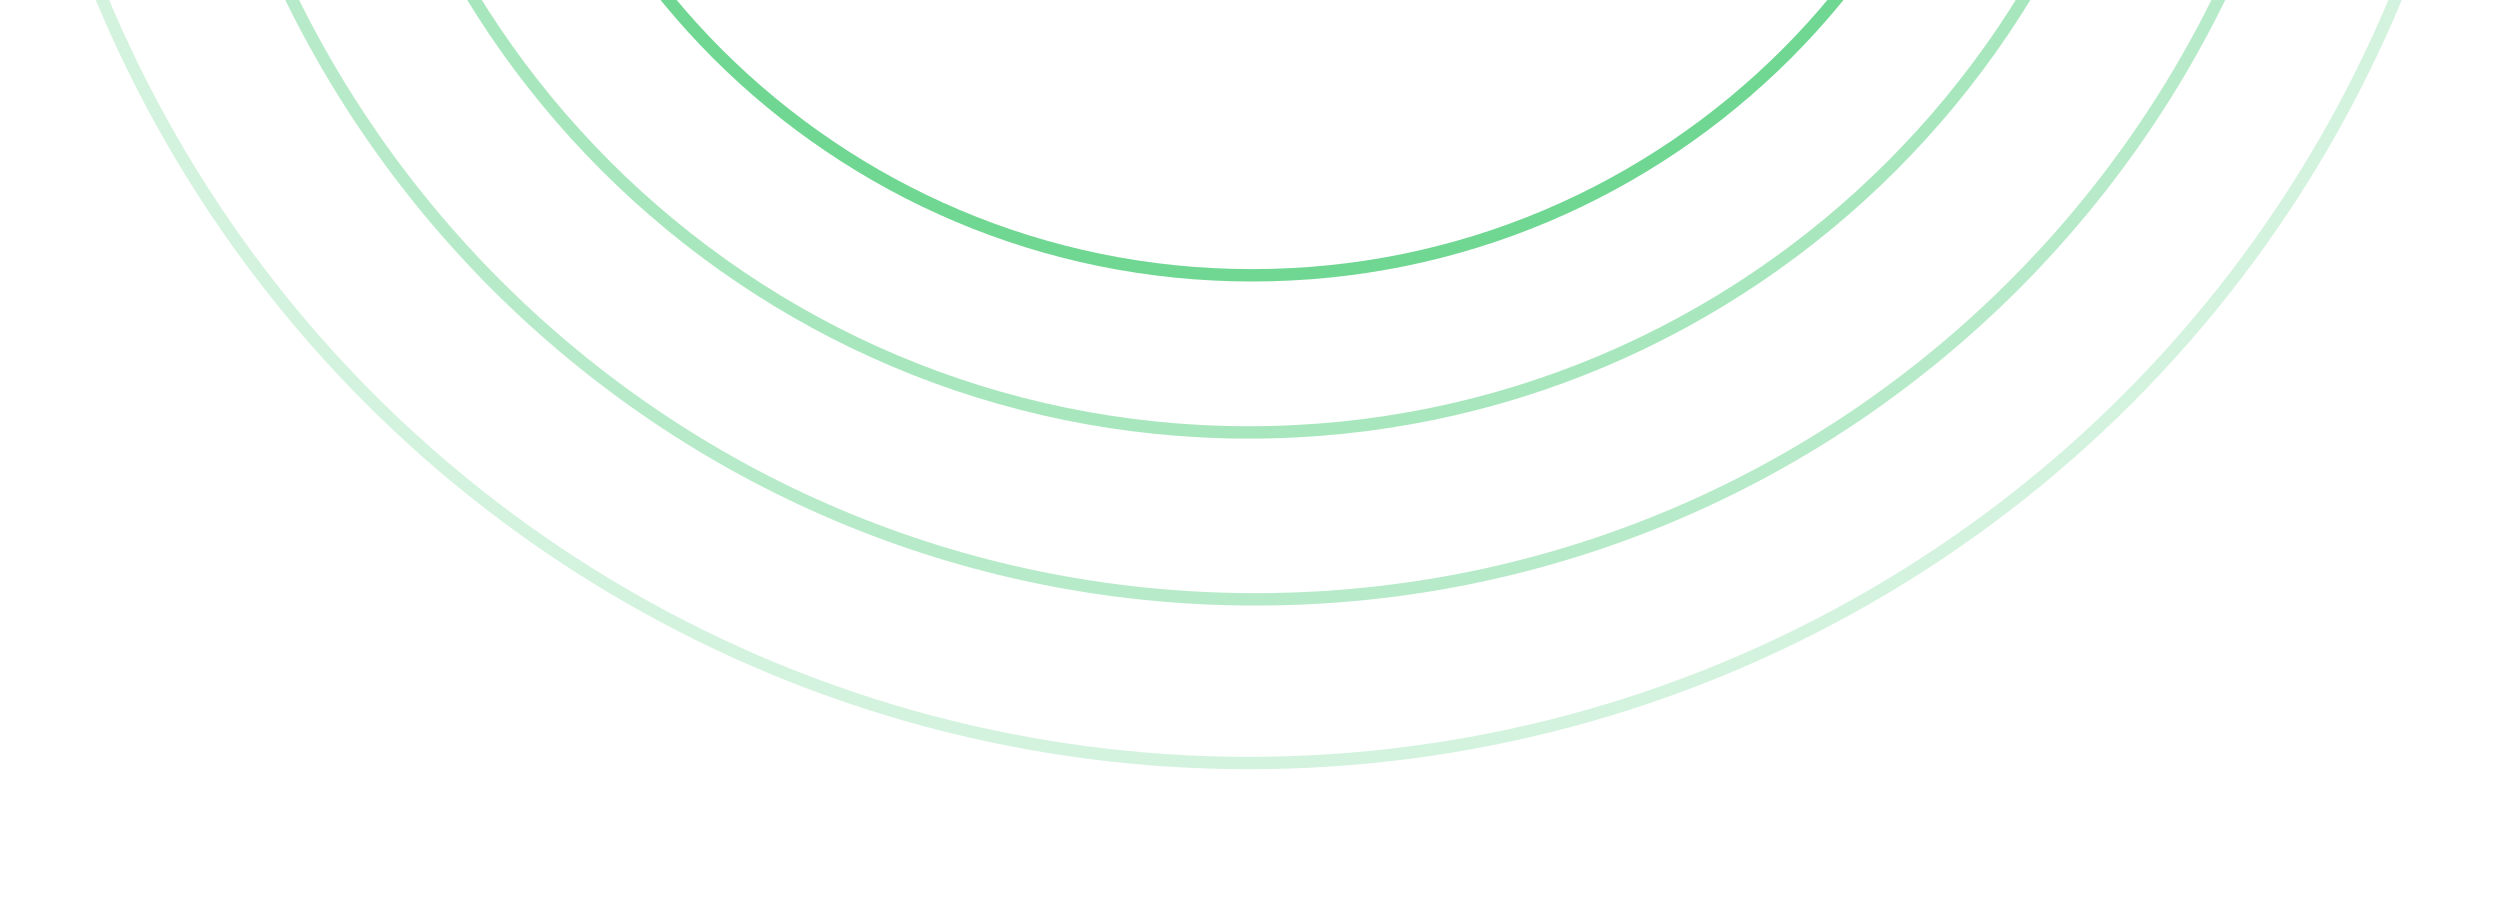 <svg width="403" height="146" viewBox="0 0 403 146" fill="none" xmlns="http://www.w3.org/2000/svg">
<g clip-path="url(#clip0_9926_5656)">
<path d="M323.714 -77.566C323.714 -144.915 269.144 -199.511 201.828 -199.511C134.512 -199.511 79.941 -144.915 79.941 -77.566C79.941 -10.217 134.512 44.379 201.828 44.379C269.144 44.379 323.714 -10.217 323.714 -77.566Z" stroke="#6FD792" stroke-width="2"/>
<path opacity="0.6" d="M347.923 -77.038C347.923 -158.084 282.278 -223.783 201.301 -223.783C120.325 -223.783 54.68 -158.084 54.68 -77.038C54.68 4.008 120.325 69.707 201.301 69.707C282.278 69.707 347.923 4.008 347.923 -77.038Z" stroke="#6FD792" stroke-width="2"/>
<path opacity="0.5" d="M375.286 -76.248C375.286 -171.718 297.86 -249.112 202.35 -249.112C106.84 -249.112 29.414 -171.718 29.414 -76.248C29.414 19.222 106.84 96.616 202.35 96.616C297.86 96.616 375.286 19.222 375.286 -76.248Z" stroke="#6FD792" stroke-width="2"/>
<circle opacity="0.3" cx="201.302" cy="201.302" r="200.302" transform="matrix(1 0 0 -1 0 124)" stroke="#6FD792" stroke-width="2"/>
</g>
<defs>
<clipPath id="clip0_9926_5656">
<rect width="403" height="146" fill="white"/>
</clipPath>
</defs>
</svg>
